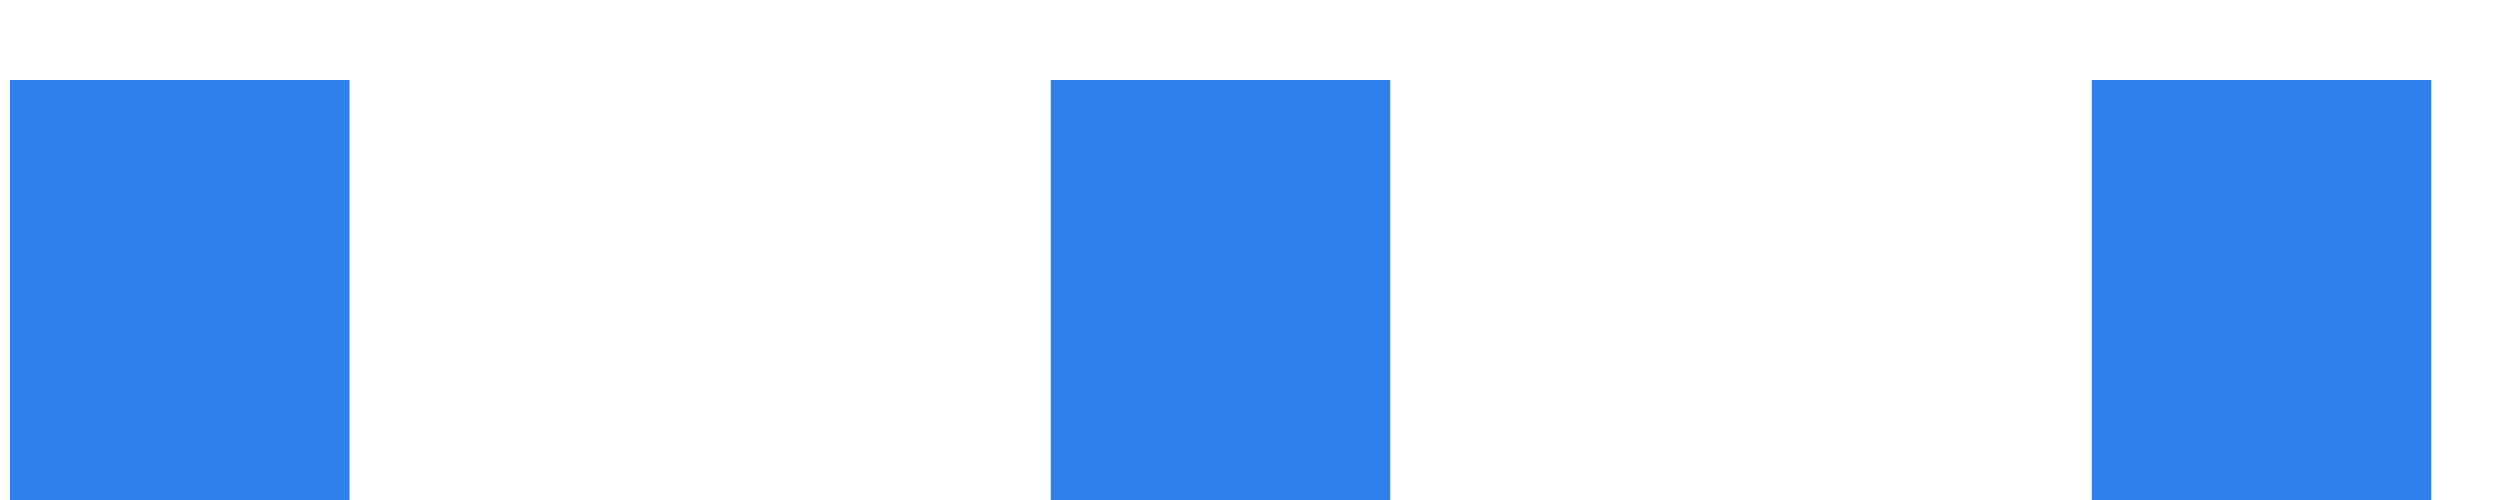 <svg width="10" height="2" viewBox="0 0 10 2" fill="none" xmlns="http://www.w3.org/2000/svg">
<path d="M0.04 2V0.32H1.398V2H0.04ZM4.203 2V0.32H5.561V2H4.203ZM8.367 2V0.32H9.725V2H8.367Z" fill="#2F80ED"/>
</svg>

